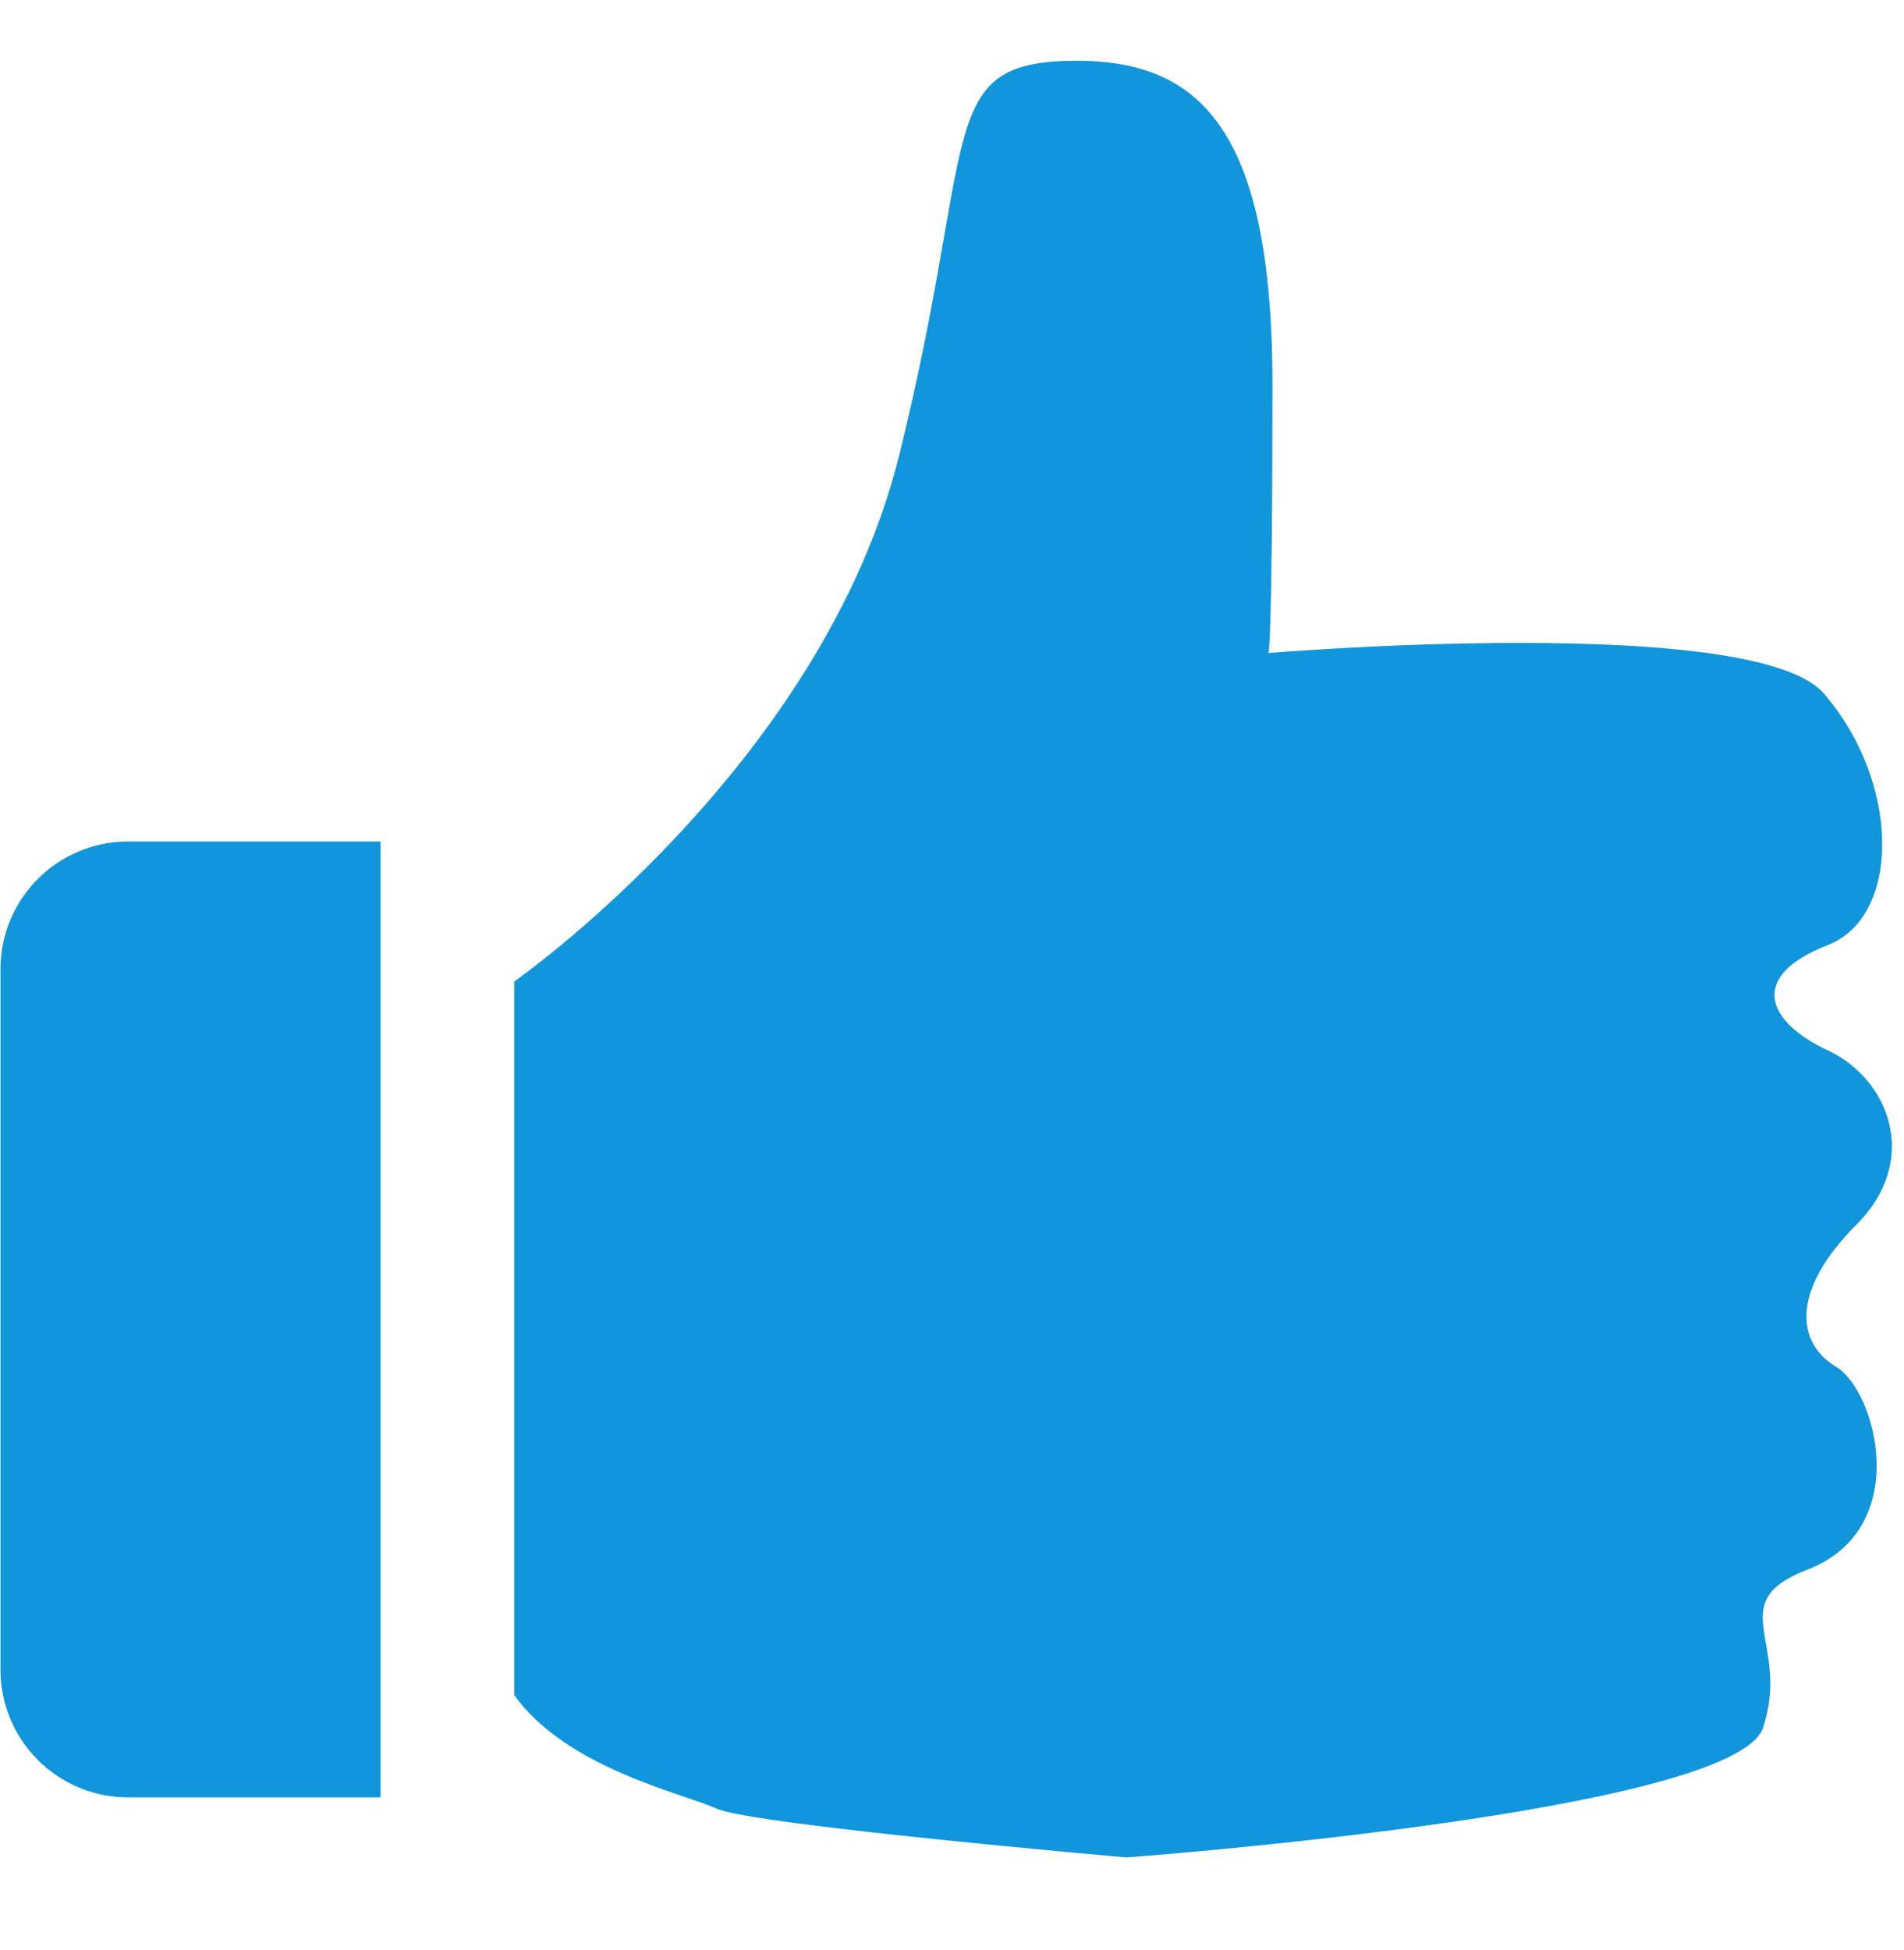 <?xml version="1.0" encoding="utf-8"?>
<!DOCTYPE svg PUBLIC "-//W3C//DTD SVG 1.1//EN" "http://www.w3.org/Graphics/SVG/1.1/DTD/svg11.dtd">
<svg version="1.1" id="图形" xmlns="http://www.w3.org/2000/svg" xmlns:xlink="http://www.w3.org/1999/xlink" x="0px" y="0px" width="1000px" height="1024px" viewBox="0 0 1000 1024" enable-background="new 0 0 1000 1024" xml:space="preserve">
  <path fill="#1195db" d="M964.307 94.287c-21.3 12.773-23.427 40.447 10.647 74.533 34.067 34.067 17.04 76.66-14.9 91.567-31.947 14.9-42.62 38.787 0 55.367 38.327 14.9 38.327 85.173-2.133 132.033-36.747 42.553-291.733 21.293-291.733 21.293s2.127 2.127 2.127 140.547c0 138.427-40.46 172.493-108.6 170.373C491.567 777.867 512.867 737.393 472.4 573.427c-40.46-163.98-202.3-276.833-202.3-276.833v-374.8c27.687-38.333 87.307-51.107 106.48-59.627 19.167-8.52 215.073-25.553 215.073-25.553s319.413 23.433 334.32 68.147-21.94 65.6 23.427 83.053C1004.767 9.1 985.6 81.5 964.307 94.287zM0.267 303.093v-367.947c0-37.007 29.993-67 67-67h132.62V370.1H67.26C30.26 370.1 0.267 340.107 0.267 303.093z" transform="translate(0, 812) scale(1, -1)"/>
</svg>
